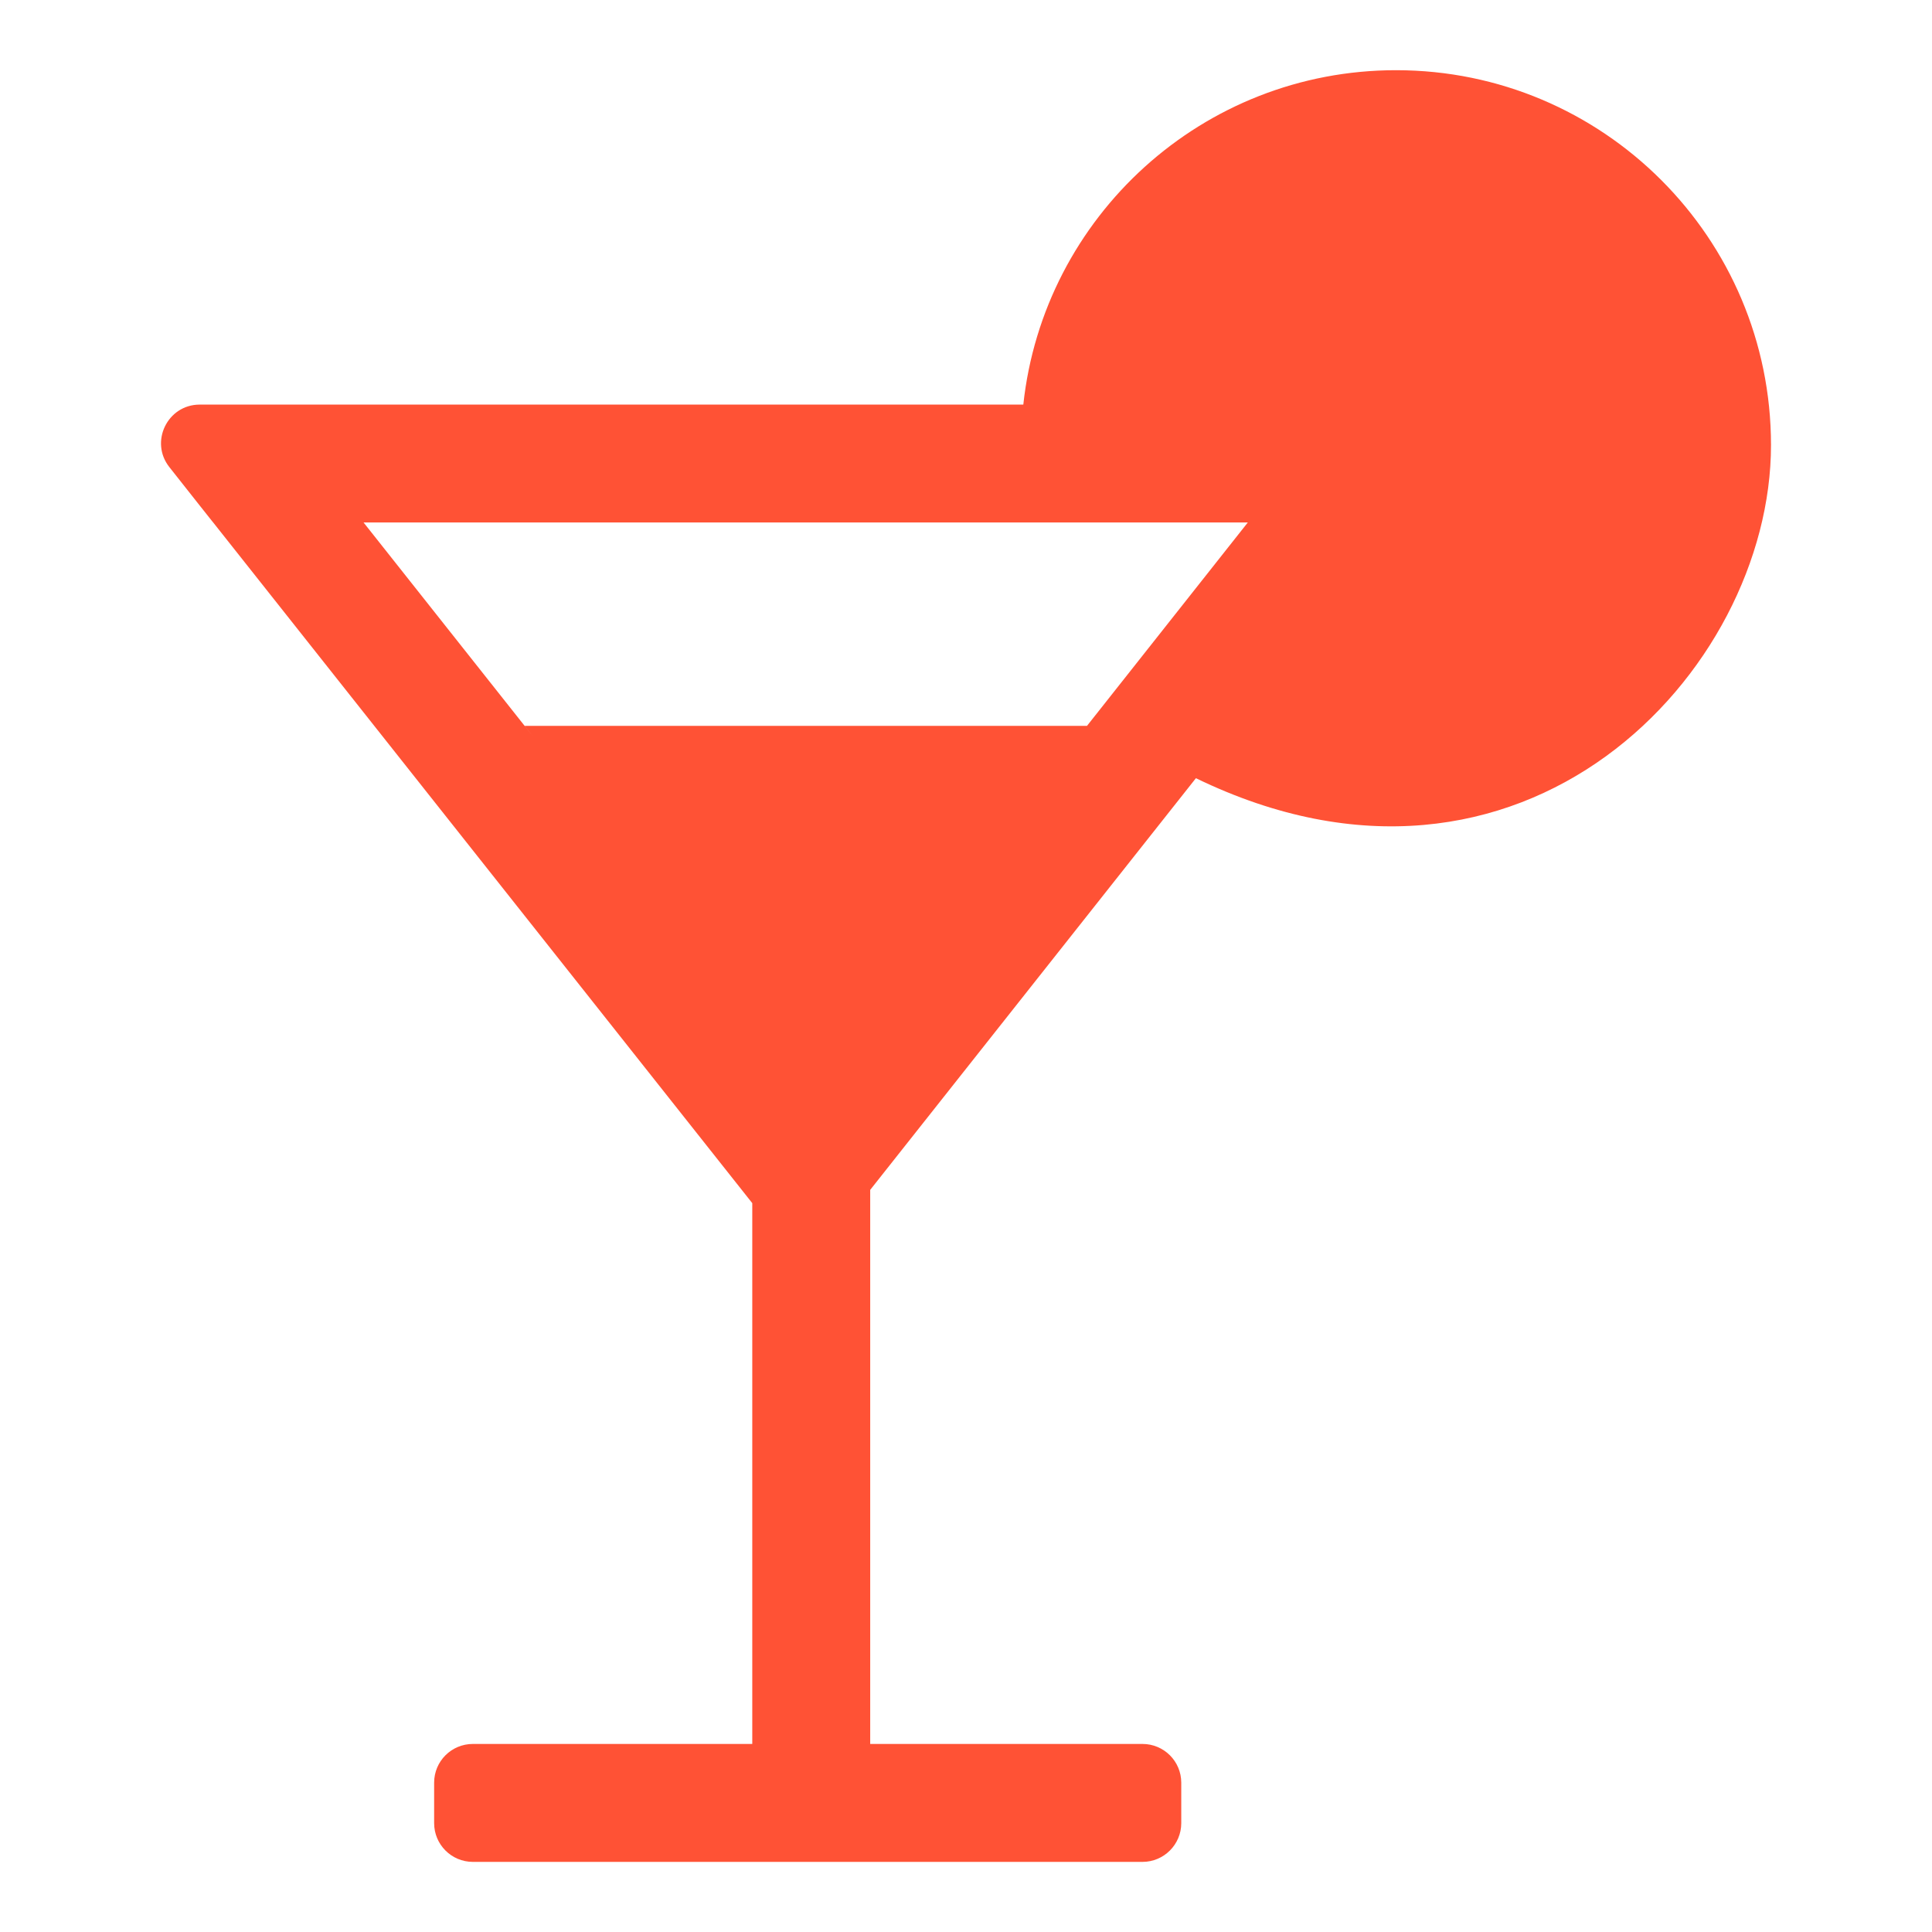 <svg width="24" height="24" viewBox="0 0 24 24" fill="none" xmlns="http://www.w3.org/2000/svg">
<path fill-rule="evenodd" clip-rule="evenodd" d="M14.856 9.667C18.912 11.635 22 8.353 22 5.529C22 2.957 19.915 0.872 17.342 0.872C14.94 0.872 12.963 2.69 12.712 5.026H3.356H3.341H3.088H2.481C2.08 5.026 1.855 5.49 2.105 5.804L2.481 6.28L2.638 6.478L2.648 6.49L9.345 14.946V21.664H5.874C5.608 21.664 5.393 21.879 5.393 22.145V22.648C5.393 22.913 5.608 23.129 5.874 23.129L14.193 23.129C14.458 23.129 14.674 22.913 14.674 22.648V22.145C14.674 21.879 14.458 21.664 14.193 21.664H10.81V14.781L14.856 9.667ZM6.518 9.017L6.613 9.138L4.516 6.49H15.501L13.503 9.017L6.518 9.017Z" fill="#FF5235"/>
</svg>
